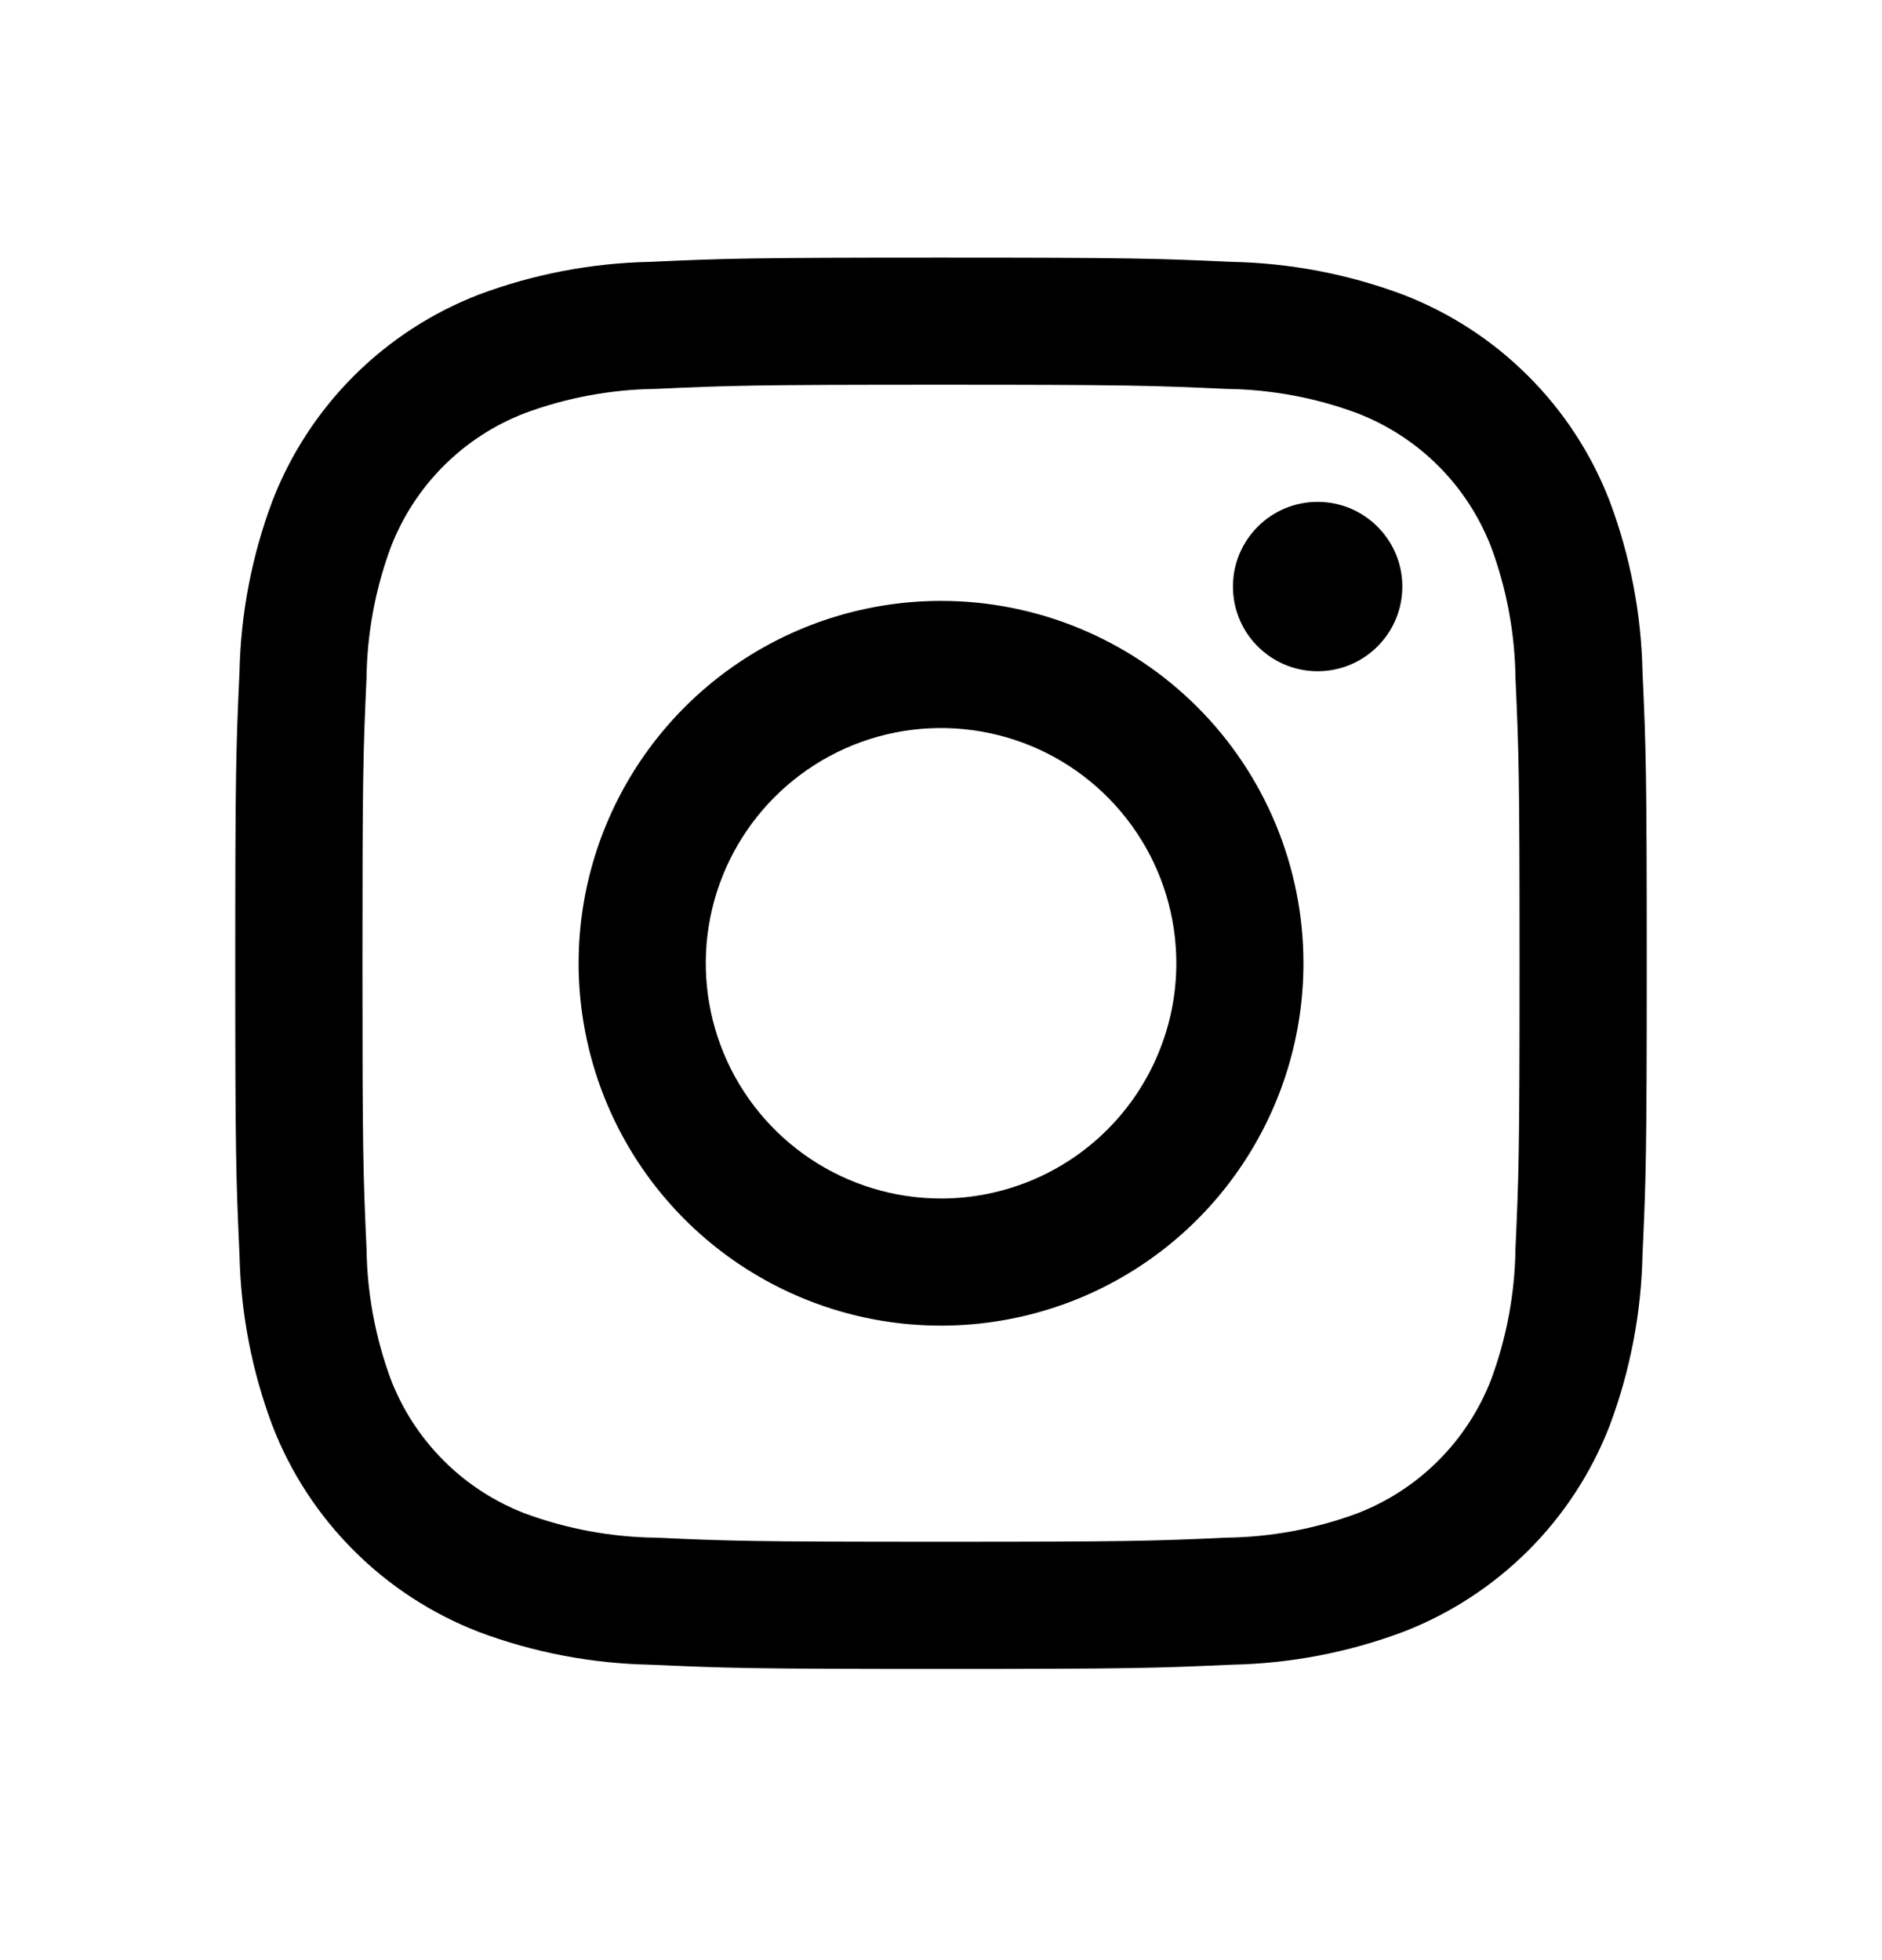 <svg width="24" height="25" viewBox="0 0 24 25" fill="none" xmlns="http://www.w3.org/2000/svg">
<g clip-path="url(#clip0_0_46)">
<path d="M16.803 8.561C17.399 8.561 17.883 8.078 17.883 7.481C17.883 6.885 17.399 6.401 16.803 6.401C16.206 6.401 15.723 6.885 15.723 7.481C15.723 8.078 16.206 8.561 16.803 8.561Z" fill="black"/>
<path d="M12.001 7.664C11.086 7.664 10.193 7.935 9.433 8.443C8.673 8.951 8.081 9.673 7.731 10.517C7.381 11.362 7.289 12.291 7.468 13.187C7.646 14.084 8.086 14.907 8.733 15.554C9.379 16.2 10.202 16.64 11.099 16.819C11.995 16.997 12.925 16.905 13.769 16.556C14.614 16.206 15.335 15.614 15.843 14.853C16.351 14.093 16.622 13.2 16.622 12.286C16.622 11.06 16.135 9.884 15.269 9.018C14.402 8.151 13.226 7.664 12.001 7.664ZM12.001 15.286C11.407 15.286 10.827 15.11 10.334 14.78C9.841 14.45 9.456 13.982 9.229 13.434C9.002 12.886 8.942 12.282 9.058 11.7C9.174 11.119 9.46 10.584 9.879 10.165C10.299 9.745 10.833 9.459 11.415 9.343C11.997 9.228 12.6 9.287 13.149 9.514C13.697 9.741 14.165 10.126 14.495 10.619C14.825 11.112 15.001 11.692 15.001 12.286C15.001 13.081 14.684 13.845 14.122 14.407C13.559 14.97 12.796 15.286 12.001 15.286Z" fill="black"/>
<path d="M12 4.907C14.403 4.907 14.688 4.917 15.637 4.96C16.207 4.967 16.773 5.071 17.308 5.27C17.696 5.42 18.049 5.649 18.343 5.943C18.637 6.237 18.866 6.59 19.016 6.978C19.214 7.513 19.319 8.078 19.326 8.649C19.369 9.598 19.378 9.883 19.378 12.286C19.378 14.689 19.369 14.974 19.326 15.922C19.319 16.493 19.214 17.058 19.016 17.594C18.866 17.982 18.637 18.334 18.343 18.628C18.049 18.923 17.696 19.152 17.308 19.302C16.773 19.5 16.207 19.605 15.637 19.612C14.688 19.655 14.403 19.664 12 19.664C9.597 19.664 9.312 19.655 8.363 19.612C7.793 19.605 7.227 19.5 6.692 19.302C6.304 19.152 5.951 18.923 5.657 18.628C5.363 18.334 5.134 17.982 4.984 17.594C4.786 17.058 4.681 16.493 4.674 15.922C4.631 14.974 4.622 14.689 4.622 12.286C4.622 9.883 4.631 9.598 4.674 8.649C4.681 8.078 4.786 7.513 4.984 6.978C5.134 6.59 5.363 6.237 5.657 5.943C5.951 5.649 6.304 5.419 6.692 5.27C7.227 5.071 7.793 4.967 8.363 4.96C9.312 4.917 9.597 4.907 12 4.907ZM12 3.286C9.556 3.286 9.249 3.296 8.289 3.34C7.543 3.355 6.804 3.496 6.105 3.758C5.507 3.989 4.964 4.343 4.511 4.796C4.057 5.25 3.704 5.793 3.473 6.391C3.211 7.09 3.069 7.829 3.054 8.575C3.01 9.535 3 9.841 3 12.286C3 14.73 3.01 15.037 3.054 15.996C3.069 16.743 3.211 17.482 3.473 18.181C3.704 18.779 4.057 19.322 4.511 19.775C4.964 20.229 5.507 20.582 6.105 20.814C6.804 21.076 7.543 21.217 8.29 21.232C9.249 21.275 9.556 21.286 12 21.286C14.444 21.286 14.751 21.275 15.711 21.232C16.457 21.217 17.196 21.075 17.895 20.813C18.493 20.582 19.036 20.228 19.49 19.775C19.943 19.322 20.297 18.779 20.528 18.181C20.79 17.481 20.931 16.743 20.946 15.996C20.99 15.037 21 14.73 21 12.286C21 9.841 20.99 9.535 20.946 8.575C20.931 7.828 20.789 7.09 20.527 6.391C20.296 5.793 19.943 5.25 19.489 4.797C19.036 4.343 18.493 3.99 17.895 3.759C17.196 3.497 16.457 3.355 15.71 3.34C14.751 3.296 14.444 3.286 12 3.286Z" fill="black"/>
</g>
<defs>
<clipPath id="clip0_0_46">
<rect width="24" height="24" fill="white" transform="translate(0 0.286)"/>
</clipPath>
</defs>
</svg>
